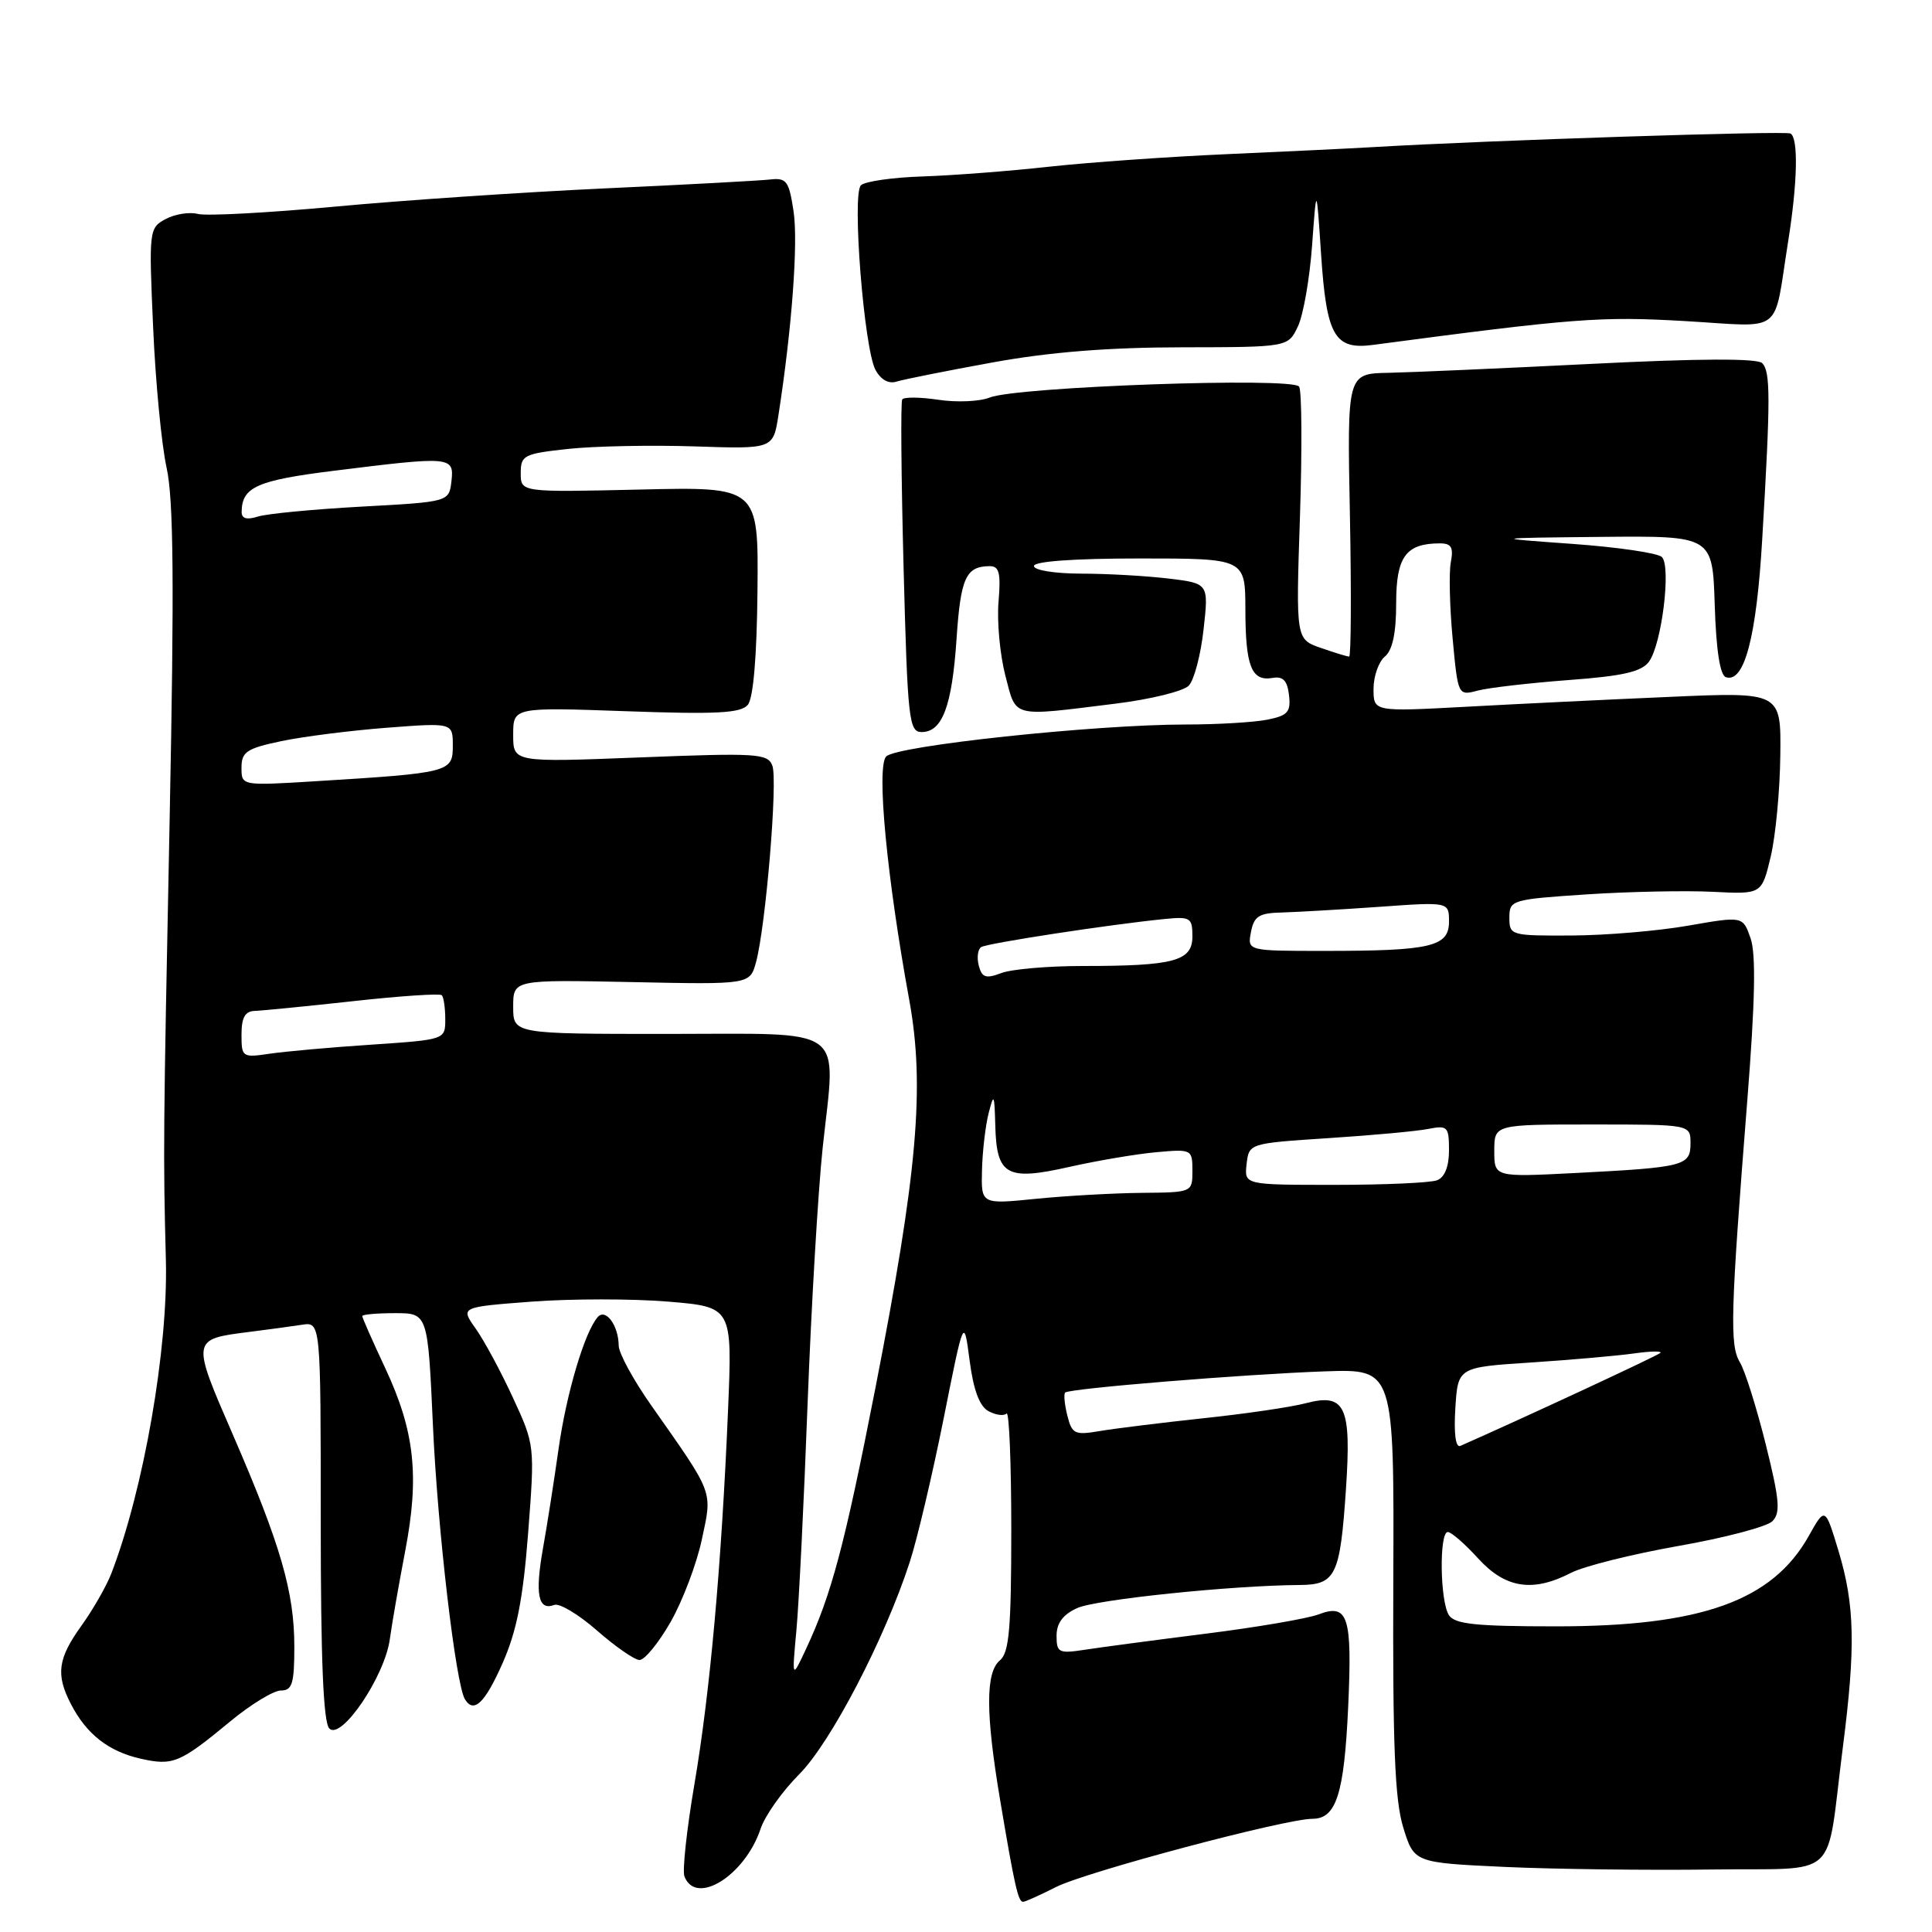 <?xml version="1.0" encoding="UTF-8" standalone="no"?>
<!DOCTYPE svg PUBLIC "-//W3C//DTD SVG 1.1//EN" "http://www.w3.org/Graphics/SVG/1.1/DTD/svg11.dtd" >
<svg xmlns="http://www.w3.org/2000/svg" xmlns:xlink="http://www.w3.org/1999/xlink" version="1.1" viewBox="0 0 256 256">
 <g >
 <path fill="currentColor"
d=" M 139.91 250.05 C 143.85 248.04 170.30 241.00 173.91 241.00 C 177.06 241.00 178.11 237.71 178.64 226.18 C 179.19 214.13 178.64 212.43 174.70 213.92 C 173.25 214.47 166.54 215.62 159.78 216.47 C 153.03 217.32 145.81 218.28 143.75 218.60 C 140.29 219.13 140.00 218.99 140.00 216.75 C 140.00 215.07 140.85 213.93 142.73 213.08 C 145.22 211.94 163.19 210.08 172.21 210.02 C 176.99 209.99 177.57 208.79 178.34 197.41 C 179.09 186.31 178.27 184.55 173.00 185.94 C 171.07 186.45 165.00 187.34 159.50 187.92 C 154.00 188.51 147.83 189.27 145.80 189.61 C 142.40 190.19 142.05 190.03 141.43 187.58 C 141.06 186.11 140.93 184.73 141.14 184.52 C 141.69 183.98 164.84 182.09 175.62 181.71 C 184.73 181.40 184.73 181.40 184.62 209.45 C 184.53 231.32 184.82 238.53 185.94 242.16 C 187.38 246.82 187.38 246.82 199.44 247.38 C 206.07 247.68 218.33 247.83 226.69 247.72 C 244.14 247.47 241.86 249.58 244.19 231.50 C 245.89 218.25 245.77 212.70 243.63 205.57 C 241.84 199.65 241.84 199.65 239.66 203.54 C 234.84 212.13 225.41 215.50 206.21 215.50 C 195.49 215.50 192.75 215.21 191.98 214.00 C 190.80 212.14 190.69 203.00 191.84 203.00 C 192.30 203.00 194.11 204.57 195.86 206.50 C 199.48 210.47 203.10 211.03 208.19 208.40 C 209.88 207.53 216.28 205.93 222.39 204.85 C 228.50 203.78 234.10 202.30 234.84 201.58 C 235.95 200.47 235.81 198.78 233.97 191.38 C 232.75 186.49 231.21 181.60 230.54 180.50 C 229.18 178.26 229.30 173.96 231.52 145.88 C 232.56 132.73 232.69 126.40 231.96 124.33 C 230.94 121.39 230.94 121.39 223.72 122.65 C 219.75 123.35 212.79 123.94 208.25 123.96 C 200.19 124.00 200.00 123.94 200.00 121.60 C 200.00 119.26 200.28 119.17 210.25 118.51 C 215.89 118.14 223.41 117.99 226.97 118.17 C 233.44 118.50 233.44 118.50 234.63 113.50 C 235.28 110.75 235.85 104.72 235.90 100.09 C 236.00 91.69 236.00 91.69 221.25 92.34 C 213.14 92.69 200.99 93.28 194.25 93.65 C 182.00 94.31 182.00 94.31 182.00 91.28 C 182.00 89.61 182.68 87.68 183.50 87.00 C 184.52 86.15 185.00 83.89 185.00 79.91 C 185.00 73.76 186.29 72.00 190.80 72.00 C 192.31 72.00 192.62 72.53 192.24 74.50 C 191.98 75.88 192.09 80.42 192.48 84.60 C 193.19 92.20 193.19 92.20 195.84 91.50 C 197.31 91.12 202.71 90.50 207.86 90.11 C 215.07 89.58 217.52 89.01 218.50 87.67 C 220.19 85.36 221.46 75.06 220.21 73.81 C 219.68 73.28 214.35 72.50 208.37 72.07 C 197.50 71.29 197.50 71.29 212.21 71.14 C 226.92 71.00 226.92 71.00 227.21 80.17 C 227.40 86.15 227.91 89.48 228.69 89.73 C 231.13 90.54 232.74 84.44 233.50 71.50 C 234.61 52.76 234.61 49.21 233.49 48.11 C 232.84 47.47 225.04 47.50 211.00 48.21 C 199.18 48.80 187.03 49.34 184.00 49.40 C 178.50 49.50 178.50 49.50 178.87 68.25 C 179.07 78.56 179.02 87.00 178.77 87.00 C 178.51 87.00 176.82 86.48 175.01 85.85 C 171.71 84.70 171.71 84.70 172.25 68.49 C 172.54 59.57 172.50 51.80 172.14 51.23 C 171.35 49.94 134.68 51.24 131.12 52.68 C 129.81 53.21 126.75 53.34 124.33 52.97 C 121.91 52.61 119.76 52.59 119.55 52.93 C 119.33 53.27 119.42 63.32 119.73 75.27 C 120.26 95.37 120.44 97.00 122.12 97.00 C 124.87 97.00 126.15 93.57 126.75 84.62 C 127.29 76.59 127.98 75.05 131.10 75.02 C 132.41 75.00 132.63 75.89 132.31 79.75 C 132.09 82.36 132.50 86.75 133.21 89.50 C 134.70 95.19 133.83 94.97 147.87 93.23 C 152.47 92.66 156.81 91.59 157.52 90.85 C 158.23 90.11 159.11 86.75 159.48 83.40 C 160.16 77.30 160.16 77.30 154.83 76.66 C 151.90 76.31 146.69 76.01 143.25 76.01 C 139.76 76.00 137.00 75.56 137.00 75.00 C 137.00 74.38 142.33 74.00 151.00 74.00 C 165.00 74.00 165.00 74.00 165.02 80.75 C 165.03 88.30 165.83 90.31 168.61 89.83 C 170.01 89.58 170.58 90.18 170.80 92.11 C 171.06 94.34 170.64 94.82 167.93 95.36 C 166.18 95.71 161.32 96.00 157.13 96.00 C 145.05 96.01 118.74 98.81 117.42 100.24 C 116.12 101.64 117.49 116.12 120.48 132.50 C 122.57 143.99 121.58 155.35 115.98 184.00 C 111.91 204.78 110.18 211.29 106.80 218.50 C 104.93 222.50 104.93 222.50 105.53 216.00 C 105.86 212.43 106.53 198.93 107.01 186.00 C 107.50 173.07 108.40 157.81 109.01 152.07 C 110.77 135.65 112.61 137.00 88.48 137.00 C 68.00 137.00 68.00 137.00 68.00 133.41 C 68.00 129.81 68.00 129.81 83.68 130.13 C 99.37 130.46 99.37 130.46 100.18 127.48 C 101.47 122.71 103.08 103.38 102.34 101.45 C 101.73 99.84 100.32 99.75 84.84 100.36 C 68.00 101.02 68.00 101.02 68.00 97.37 C 68.00 93.71 68.00 93.71 82.97 94.24 C 94.98 94.67 98.17 94.50 99.09 93.39 C 99.82 92.52 100.29 86.94 100.37 78.25 C 100.50 64.50 100.50 64.50 84.75 64.87 C 69.00 65.23 69.00 65.23 69.00 62.70 C 69.00 60.32 69.40 60.12 75.32 59.48 C 78.80 59.11 86.33 58.96 92.05 59.15 C 102.45 59.50 102.45 59.50 103.15 55.00 C 104.93 43.55 105.78 32.11 105.15 28.00 C 104.54 23.95 104.22 23.53 101.99 23.79 C 100.62 23.94 90.72 24.48 80.00 24.97 C 69.28 25.47 53.25 26.55 44.38 27.38 C 35.52 28.20 27.35 28.64 26.23 28.35 C 25.12 28.06 23.19 28.36 21.96 29.02 C 19.75 30.20 19.72 30.49 20.29 43.36 C 20.60 50.59 21.41 58.98 22.08 62.00 C 23.00 66.17 23.10 77.39 22.48 108.50 C 21.63 150.78 21.61 152.70 21.98 167.00 C 22.28 178.74 19.05 197.32 14.75 208.50 C 14.11 210.15 12.34 213.26 10.80 215.40 C 7.65 219.78 7.37 221.88 9.40 225.80 C 11.45 229.78 14.38 232.07 18.61 233.03 C 22.93 234.00 23.81 233.63 30.54 228.07 C 33.25 225.83 36.26 224.00 37.23 224.00 C 38.72 224.00 39.00 223.08 39.00 218.18 C 39.00 210.95 37.18 204.67 30.85 190.09 C 25.35 177.43 25.35 177.46 33.00 176.49 C 35.48 176.18 38.62 175.75 40.00 175.54 C 42.50 175.15 42.50 175.15 42.50 201.52 C 42.50 219.93 42.84 228.24 43.64 229.04 C 45.23 230.63 50.97 222.15 51.65 217.22 C 51.93 215.17 52.85 209.91 53.69 205.52 C 55.60 195.58 54.95 189.62 51.03 181.25 C 49.36 177.69 48.00 174.60 48.00 174.39 C 48.00 174.17 49.96 174.00 52.35 174.00 C 56.69 174.00 56.69 174.00 57.37 188.97 C 57.99 202.73 60.39 223.20 61.61 225.17 C 62.79 227.08 64.25 225.67 66.59 220.39 C 68.47 216.14 69.30 211.93 69.98 203.14 C 70.87 191.53 70.87 191.48 67.96 185.19 C 66.36 181.71 64.13 177.59 63.02 176.03 C 61.00 173.19 61.00 173.19 70.49 172.47 C 75.72 172.08 83.83 172.08 88.52 172.47 C 97.04 173.18 97.04 173.18 96.47 186.84 C 95.61 207.26 94.09 224.22 92.02 236.38 C 91.00 242.37 90.40 247.88 90.69 248.63 C 92.21 252.59 98.71 248.52 100.78 242.33 C 101.36 240.59 103.66 237.34 105.89 235.11 C 110.06 230.94 117.23 217.18 120.54 207.00 C 121.53 203.97 123.54 195.43 125.03 188.00 C 127.72 174.50 127.72 174.50 128.48 180.28 C 128.99 184.20 129.80 186.36 130.99 186.99 C 131.95 187.51 133.02 187.65 133.37 187.30 C 133.72 186.95 134.00 193.89 134.00 202.71 C 134.00 215.75 133.72 218.99 132.50 220.00 C 130.58 221.59 130.59 227.01 132.52 238.50 C 134.43 249.87 134.91 252.00 135.56 252.00 C 135.85 252.00 137.80 251.12 139.91 250.05 Z  M 88.86 214.92 C 90.45 212.13 92.32 207.20 93.00 203.98 C 94.40 197.42 94.67 198.15 86.25 186.16 C 83.91 182.83 81.99 179.30 81.98 178.30 C 81.96 175.64 80.26 173.32 79.21 174.51 C 77.47 176.47 75.05 184.64 74.01 192.00 C 73.43 196.12 72.50 202.10 71.93 205.27 C 70.87 211.27 71.32 213.47 73.45 212.66 C 74.13 212.40 76.67 213.92 79.10 216.05 C 81.52 218.17 84.05 219.93 84.73 219.96 C 85.41 219.98 87.26 217.71 88.86 214.92 Z  M 131.50 48.03 C 139.06 46.65 146.90 46.03 156.59 46.02 C 170.68 46.00 170.68 46.00 171.98 43.25 C 172.70 41.74 173.54 36.90 173.86 32.50 C 174.44 24.50 174.44 24.50 175.05 33.69 C 175.77 44.53 176.83 46.38 181.94 45.70 C 208.62 42.16 212.08 41.90 223.20 42.54 C 236.60 43.31 234.92 44.61 236.95 31.92 C 238.18 24.20 238.31 18.29 237.25 17.69 C 236.59 17.31 197.08 18.60 182.00 19.49 C 178.97 19.67 170.20 20.09 162.50 20.43 C 154.80 20.77 144.22 21.52 139.00 22.09 C 133.78 22.67 126.23 23.25 122.24 23.38 C 118.25 23.51 114.57 24.04 114.07 24.56 C 112.87 25.78 114.49 46.17 116.00 49.00 C 116.71 50.32 117.75 50.90 118.81 50.56 C 119.74 50.27 125.45 49.13 131.50 48.03 Z  M 192.84 186.60 C 193.18 181.17 193.18 181.17 202.84 180.54 C 208.15 180.19 214.30 179.65 216.50 179.34 C 218.70 179.03 220.28 179.00 220.00 179.27 C 219.62 179.65 201.63 188.01 193.50 191.59 C 192.88 191.86 192.63 189.96 192.84 186.60 Z  M 130.12 155.04 C 130.18 152.54 130.58 149.15 131.00 147.50 C 131.69 144.79 131.77 144.95 131.88 149.13 C 132.05 155.76 133.37 156.50 141.70 154.62 C 145.44 153.78 150.64 152.90 153.25 152.67 C 157.91 152.25 158.00 152.30 158.00 155.12 C 158.00 158.00 158.00 158.00 151.25 158.06 C 147.54 158.10 141.24 158.45 137.25 158.85 C 130.00 159.58 130.00 159.58 130.12 155.04 Z  M 165.18 154.25 C 165.50 151.50 165.50 151.50 176.00 150.81 C 181.78 150.44 187.74 149.89 189.25 149.59 C 191.81 149.09 192.00 149.28 192.00 152.42 C 192.00 154.57 191.43 156.01 190.42 156.39 C 189.55 156.73 183.44 157.00 176.85 157.00 C 164.87 157.00 164.87 157.00 165.18 154.25 Z  M 198.00 152.49 C 198.00 149.00 198.00 149.00 211.00 149.00 C 224.00 149.00 224.00 149.00 224.00 151.48 C 224.00 154.48 223.25 154.68 208.75 155.43 C 198.00 155.98 198.00 155.98 198.00 152.49 Z  M 32.00 137.09 C 32.00 134.83 32.47 133.99 33.75 133.95 C 34.71 133.92 40.58 133.34 46.79 132.66 C 53.00 131.97 58.29 131.62 58.54 131.87 C 58.79 132.13 59.00 133.55 59.00 135.05 C 59.00 137.76 59.00 137.76 49.25 138.42 C 43.89 138.77 37.81 139.32 35.75 139.62 C 32.11 140.16 32.00 140.09 32.00 137.09 Z  M 129.69 127.94 C 129.42 126.87 129.56 125.77 130.02 125.49 C 130.85 124.98 146.95 122.51 154.25 121.78 C 157.74 121.43 158.00 121.59 158.00 124.08 C 158.00 127.35 155.59 128.00 143.44 128.00 C 138.87 128.00 134.02 128.42 132.67 128.94 C 130.62 129.71 130.11 129.54 129.69 127.94 Z  M 165.76 123.50 C 166.16 121.40 166.82 120.98 169.87 120.91 C 171.86 120.85 177.66 120.52 182.75 120.16 C 192.00 119.50 192.00 119.50 192.00 122.12 C 192.00 125.44 189.60 126.00 175.51 126.00 C 165.28 126.00 165.28 126.00 165.76 123.50 Z  M 32.00 101.72 C 32.00 99.63 32.68 99.17 37.25 98.21 C 40.14 97.60 46.44 96.80 51.25 96.43 C 60.00 95.76 60.00 95.76 60.00 98.82 C 60.00 102.32 59.63 102.42 41.75 103.52 C 32.00 104.12 32.00 104.12 32.00 101.72 Z  M 32.02 67.82 C 32.05 64.54 34.06 63.65 44.16 62.39 C 59.79 60.44 60.19 60.47 59.82 63.75 C 59.50 66.50 59.50 66.50 47.91 67.13 C 41.53 67.48 35.35 68.07 34.16 68.45 C 32.69 68.92 32.00 68.71 32.02 67.82 Z "/>
</g>
</svg>